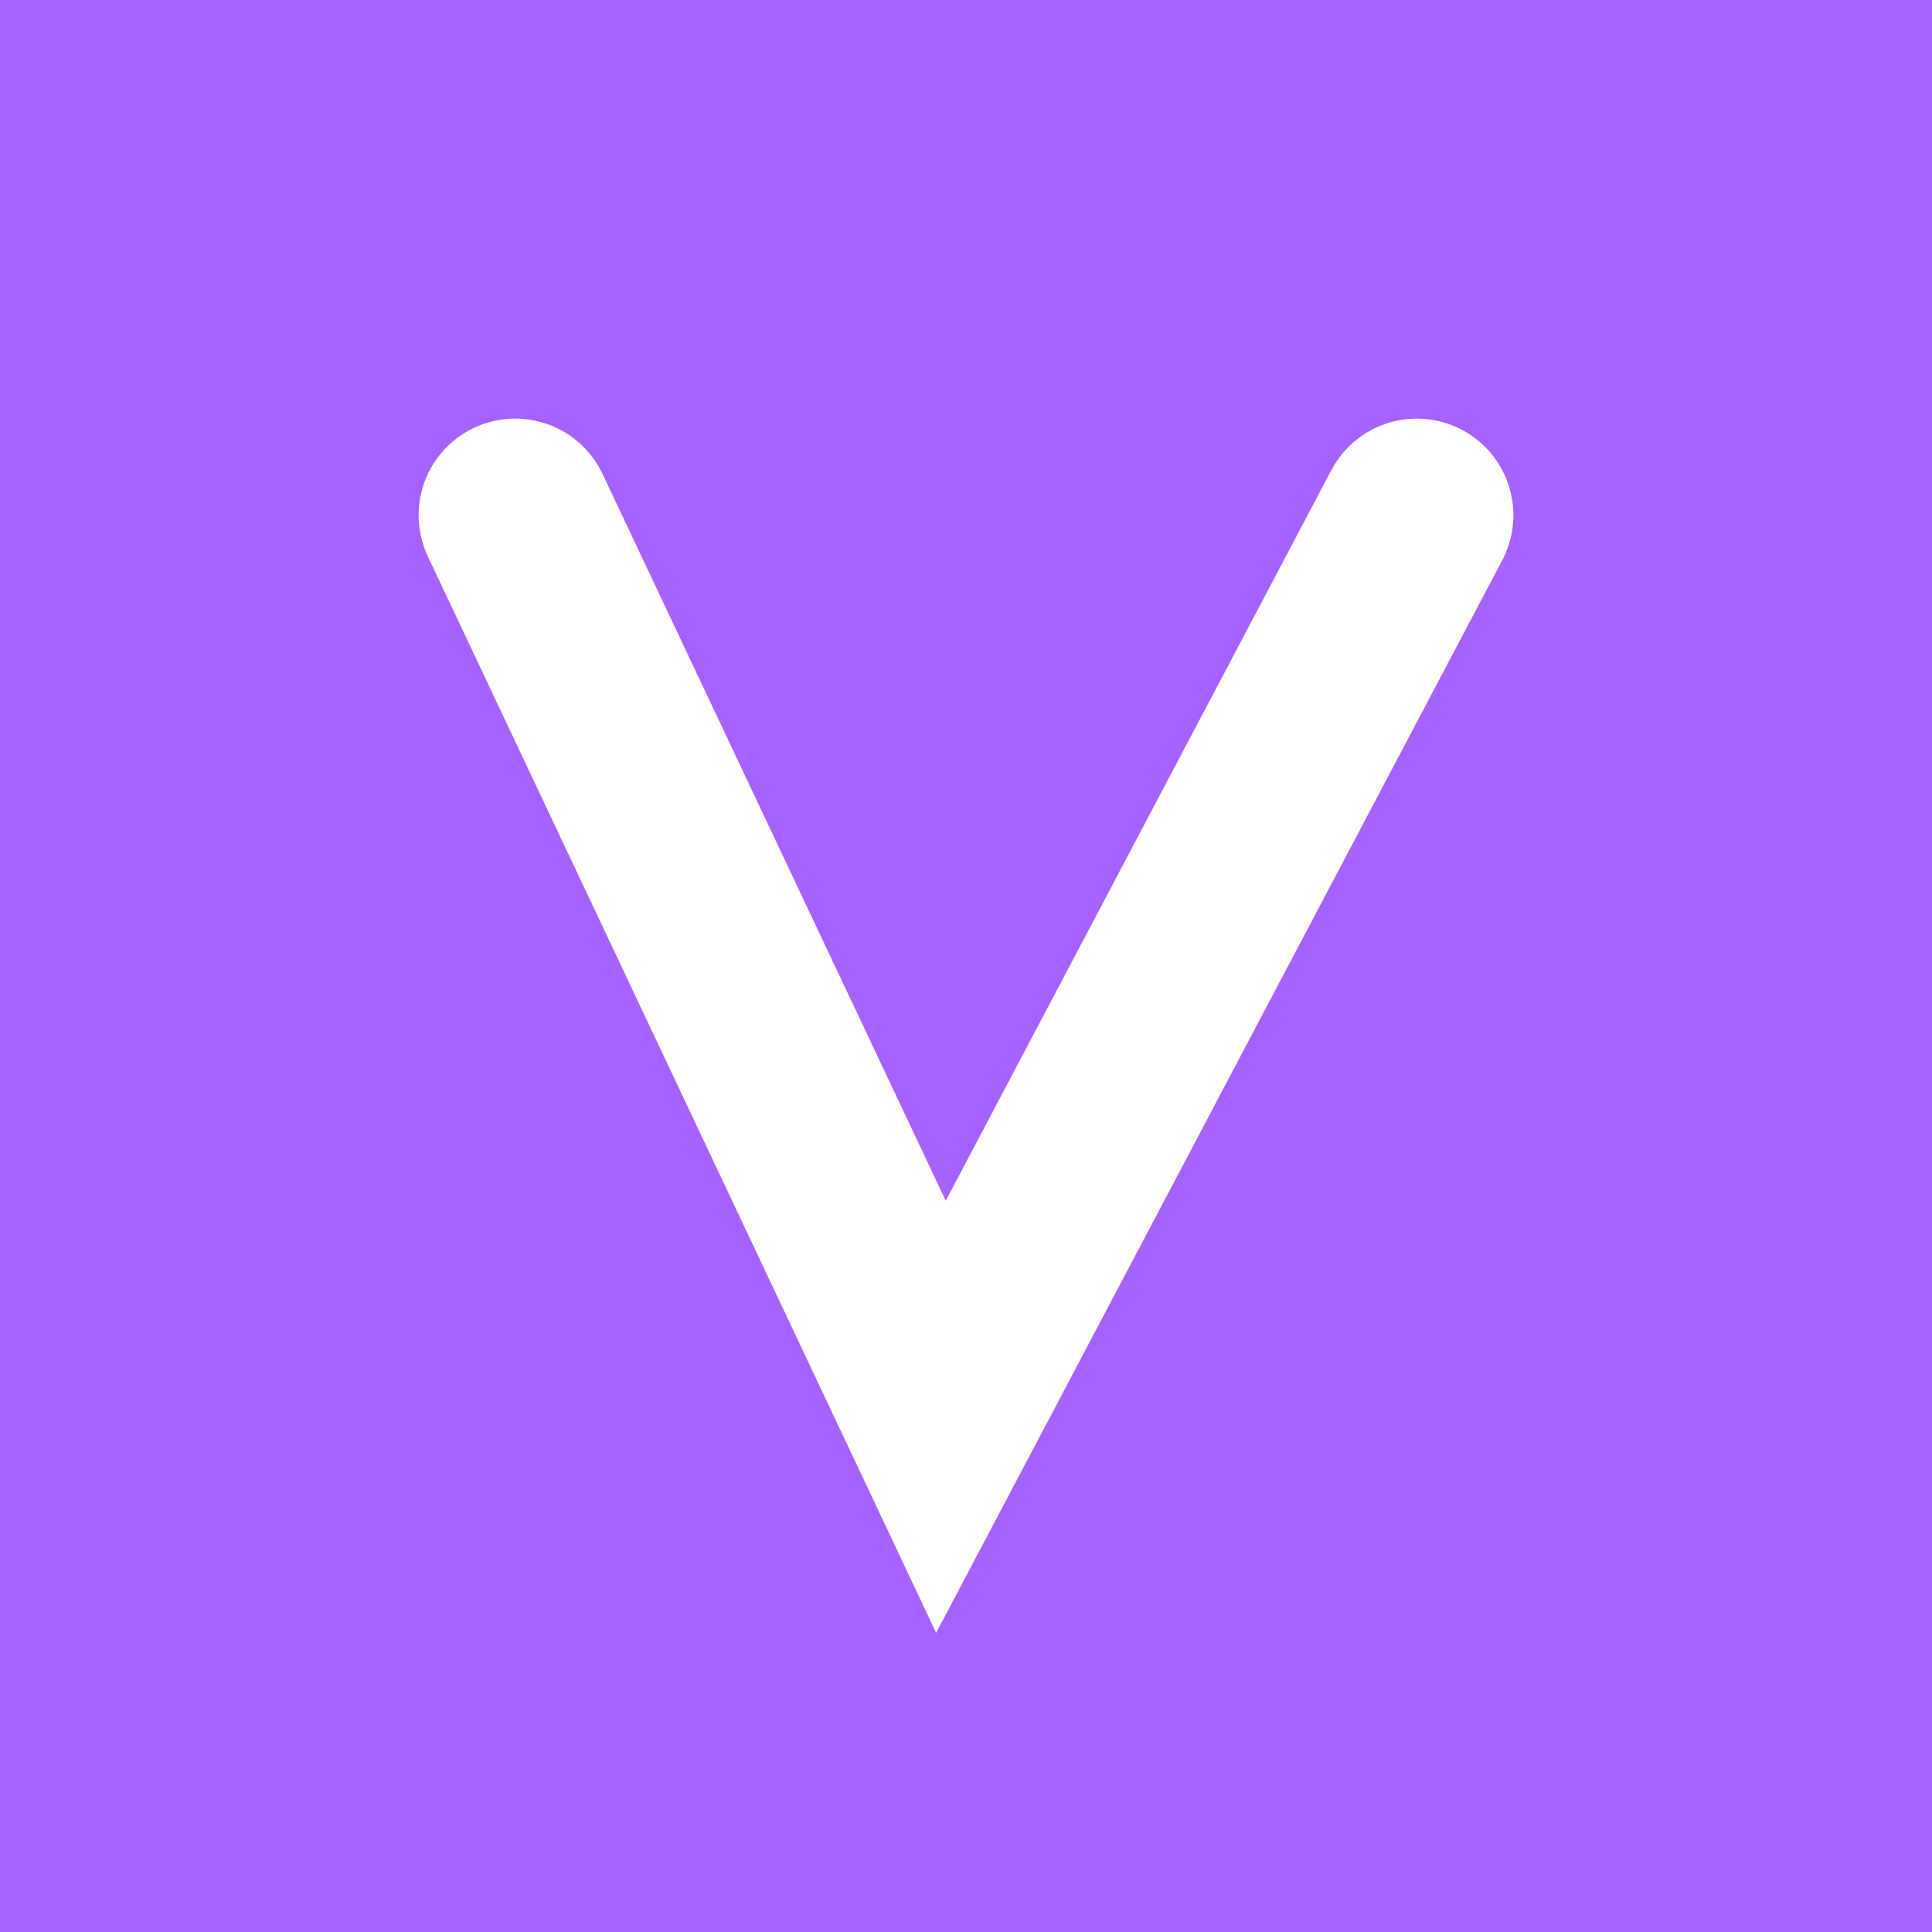 <svg width="30" height="30" viewBox="0 0 30 30" fill="none" xmlns="http://www.w3.org/2000/svg">
<rect width="30" height="30" fill="#A661FF"/>
<path d="M8 8L14.611 22L22 8" stroke="white" stroke-width="3" stroke-linecap="round"/>
</svg>
